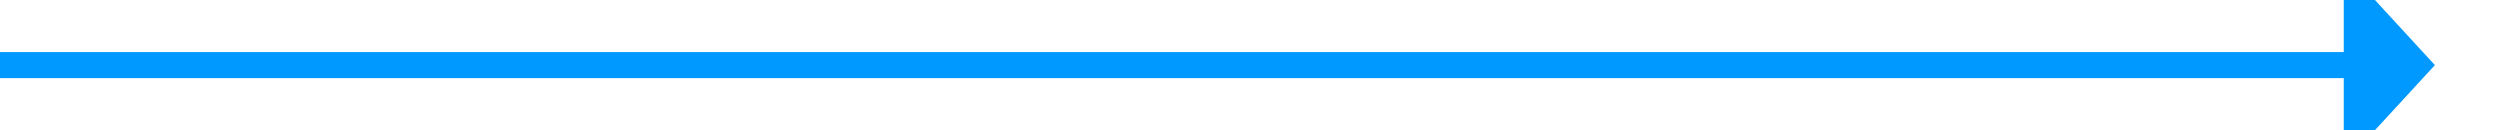 ﻿<?xml version="1.0" encoding="utf-8"?>
<svg version="1.1" xmlns:xlink="http://www.w3.org/1999/xlink" width="192px" height="10px" preserveAspectRatio="xMinYMid meet" viewBox="300 155  192 8" xmlns="http://www.w3.org/2000/svg">
  <path d="M 300 159  L 481 159  " stroke-width="2" stroke="#0099ff" fill="none" />
  <path d="M 480 166.6  L 487 159  L 480 151.4  L 480 166.6  Z " fill-rule="nonzero" fill="#0099ff" stroke="none" />
</svg>